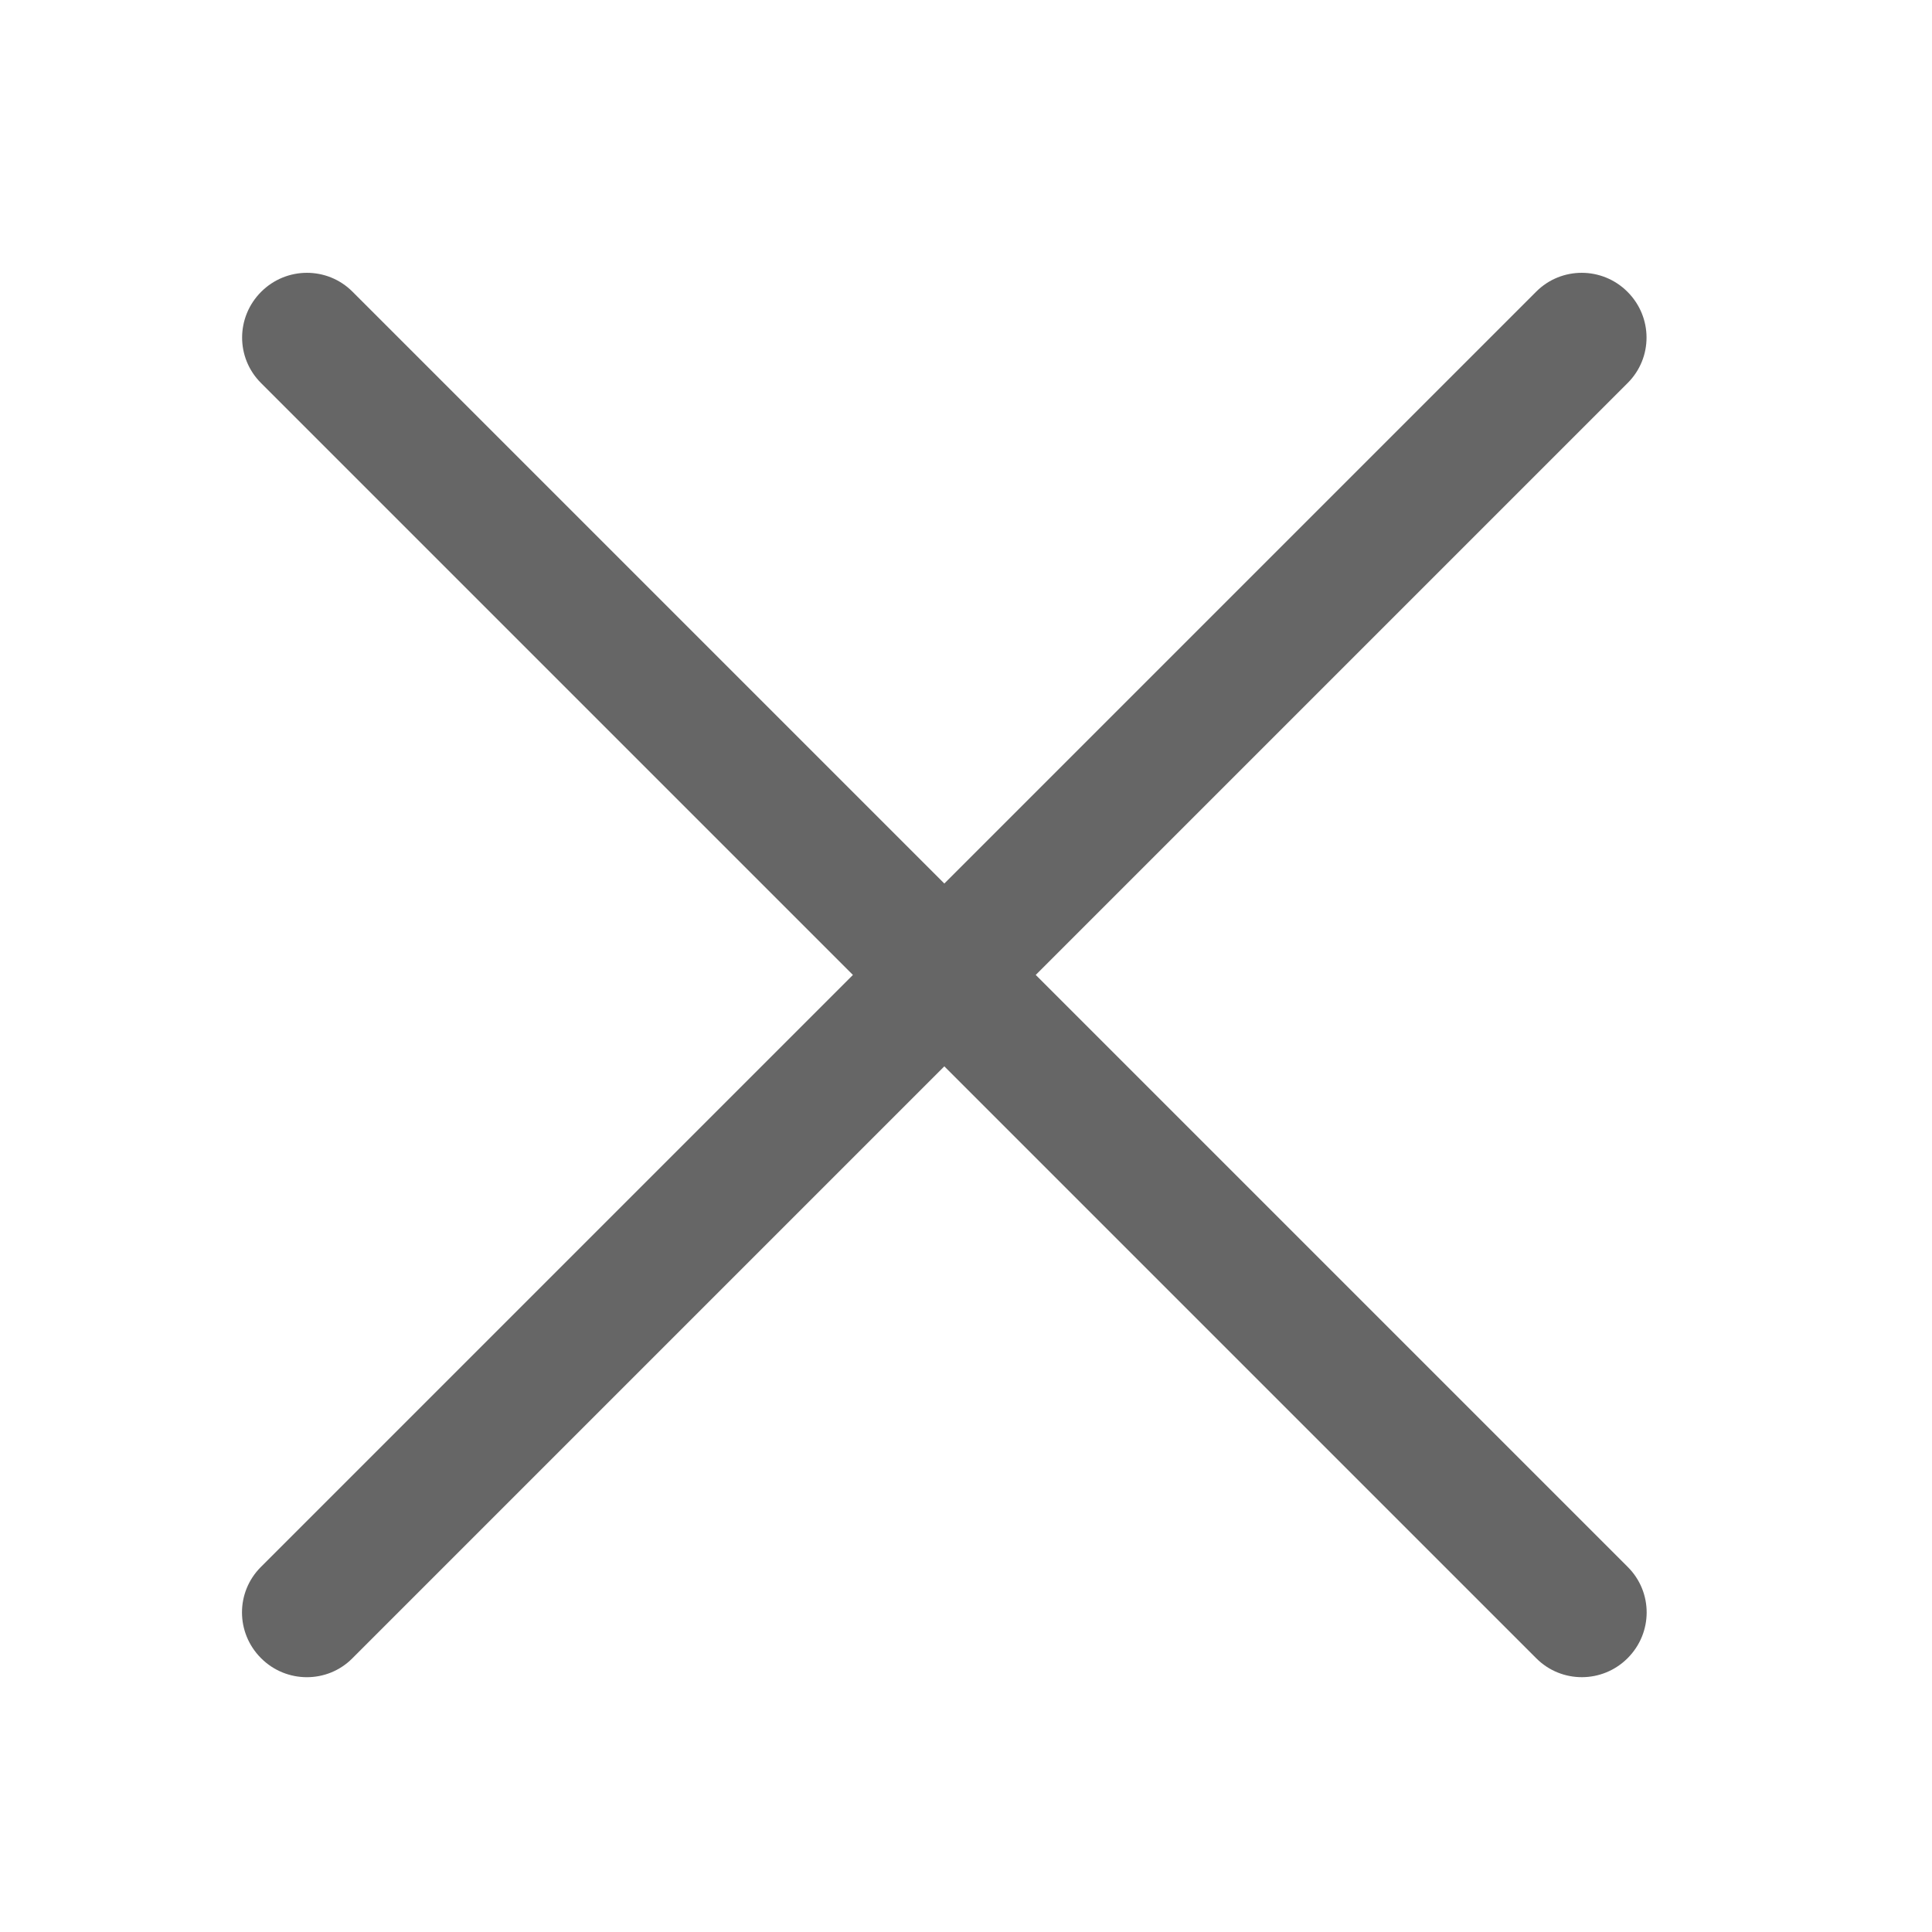 <?xml version="1.0" standalone="no"?><!DOCTYPE svg PUBLIC "-//W3C//DTD SVG 1.1//EN" "http://www.w3.org/Graphics/SVG/1.1/DTD/svg11.dtd"><svg t="1687082468740" class="icon" viewBox="0 0 1024 1024" version="1.1" xmlns="http://www.w3.org/2000/svg" p-id="3291" xmlns:xlink="http://www.w3.org/1999/xlink" width="16" height="16"><path d="M500.512 468.288l313.76-313.76c13.312-13.28 34.944-13.248 48.32 0.128 13.472 13.472 13.44 35.008 0.128 48.32l-313.76 313.76 313.824 313.824c13.312 13.312 13.344 34.848-0.128 48.32-13.376 13.376-35.008 13.408-48.32 0.128l-313.824-313.824-313.824 313.824c-13.28 13.312-34.944 13.248-48.32-0.128-13.472-13.472-13.44-35.008-0.128-48.32l313.824-313.824-313.76-313.76c-13.312-13.312-13.344-34.848 0.128-48.32 13.376-13.376 35.008-13.408 48.32-0.128l313.76 313.76z" fill="#666666" p-id="3292"></path></svg>